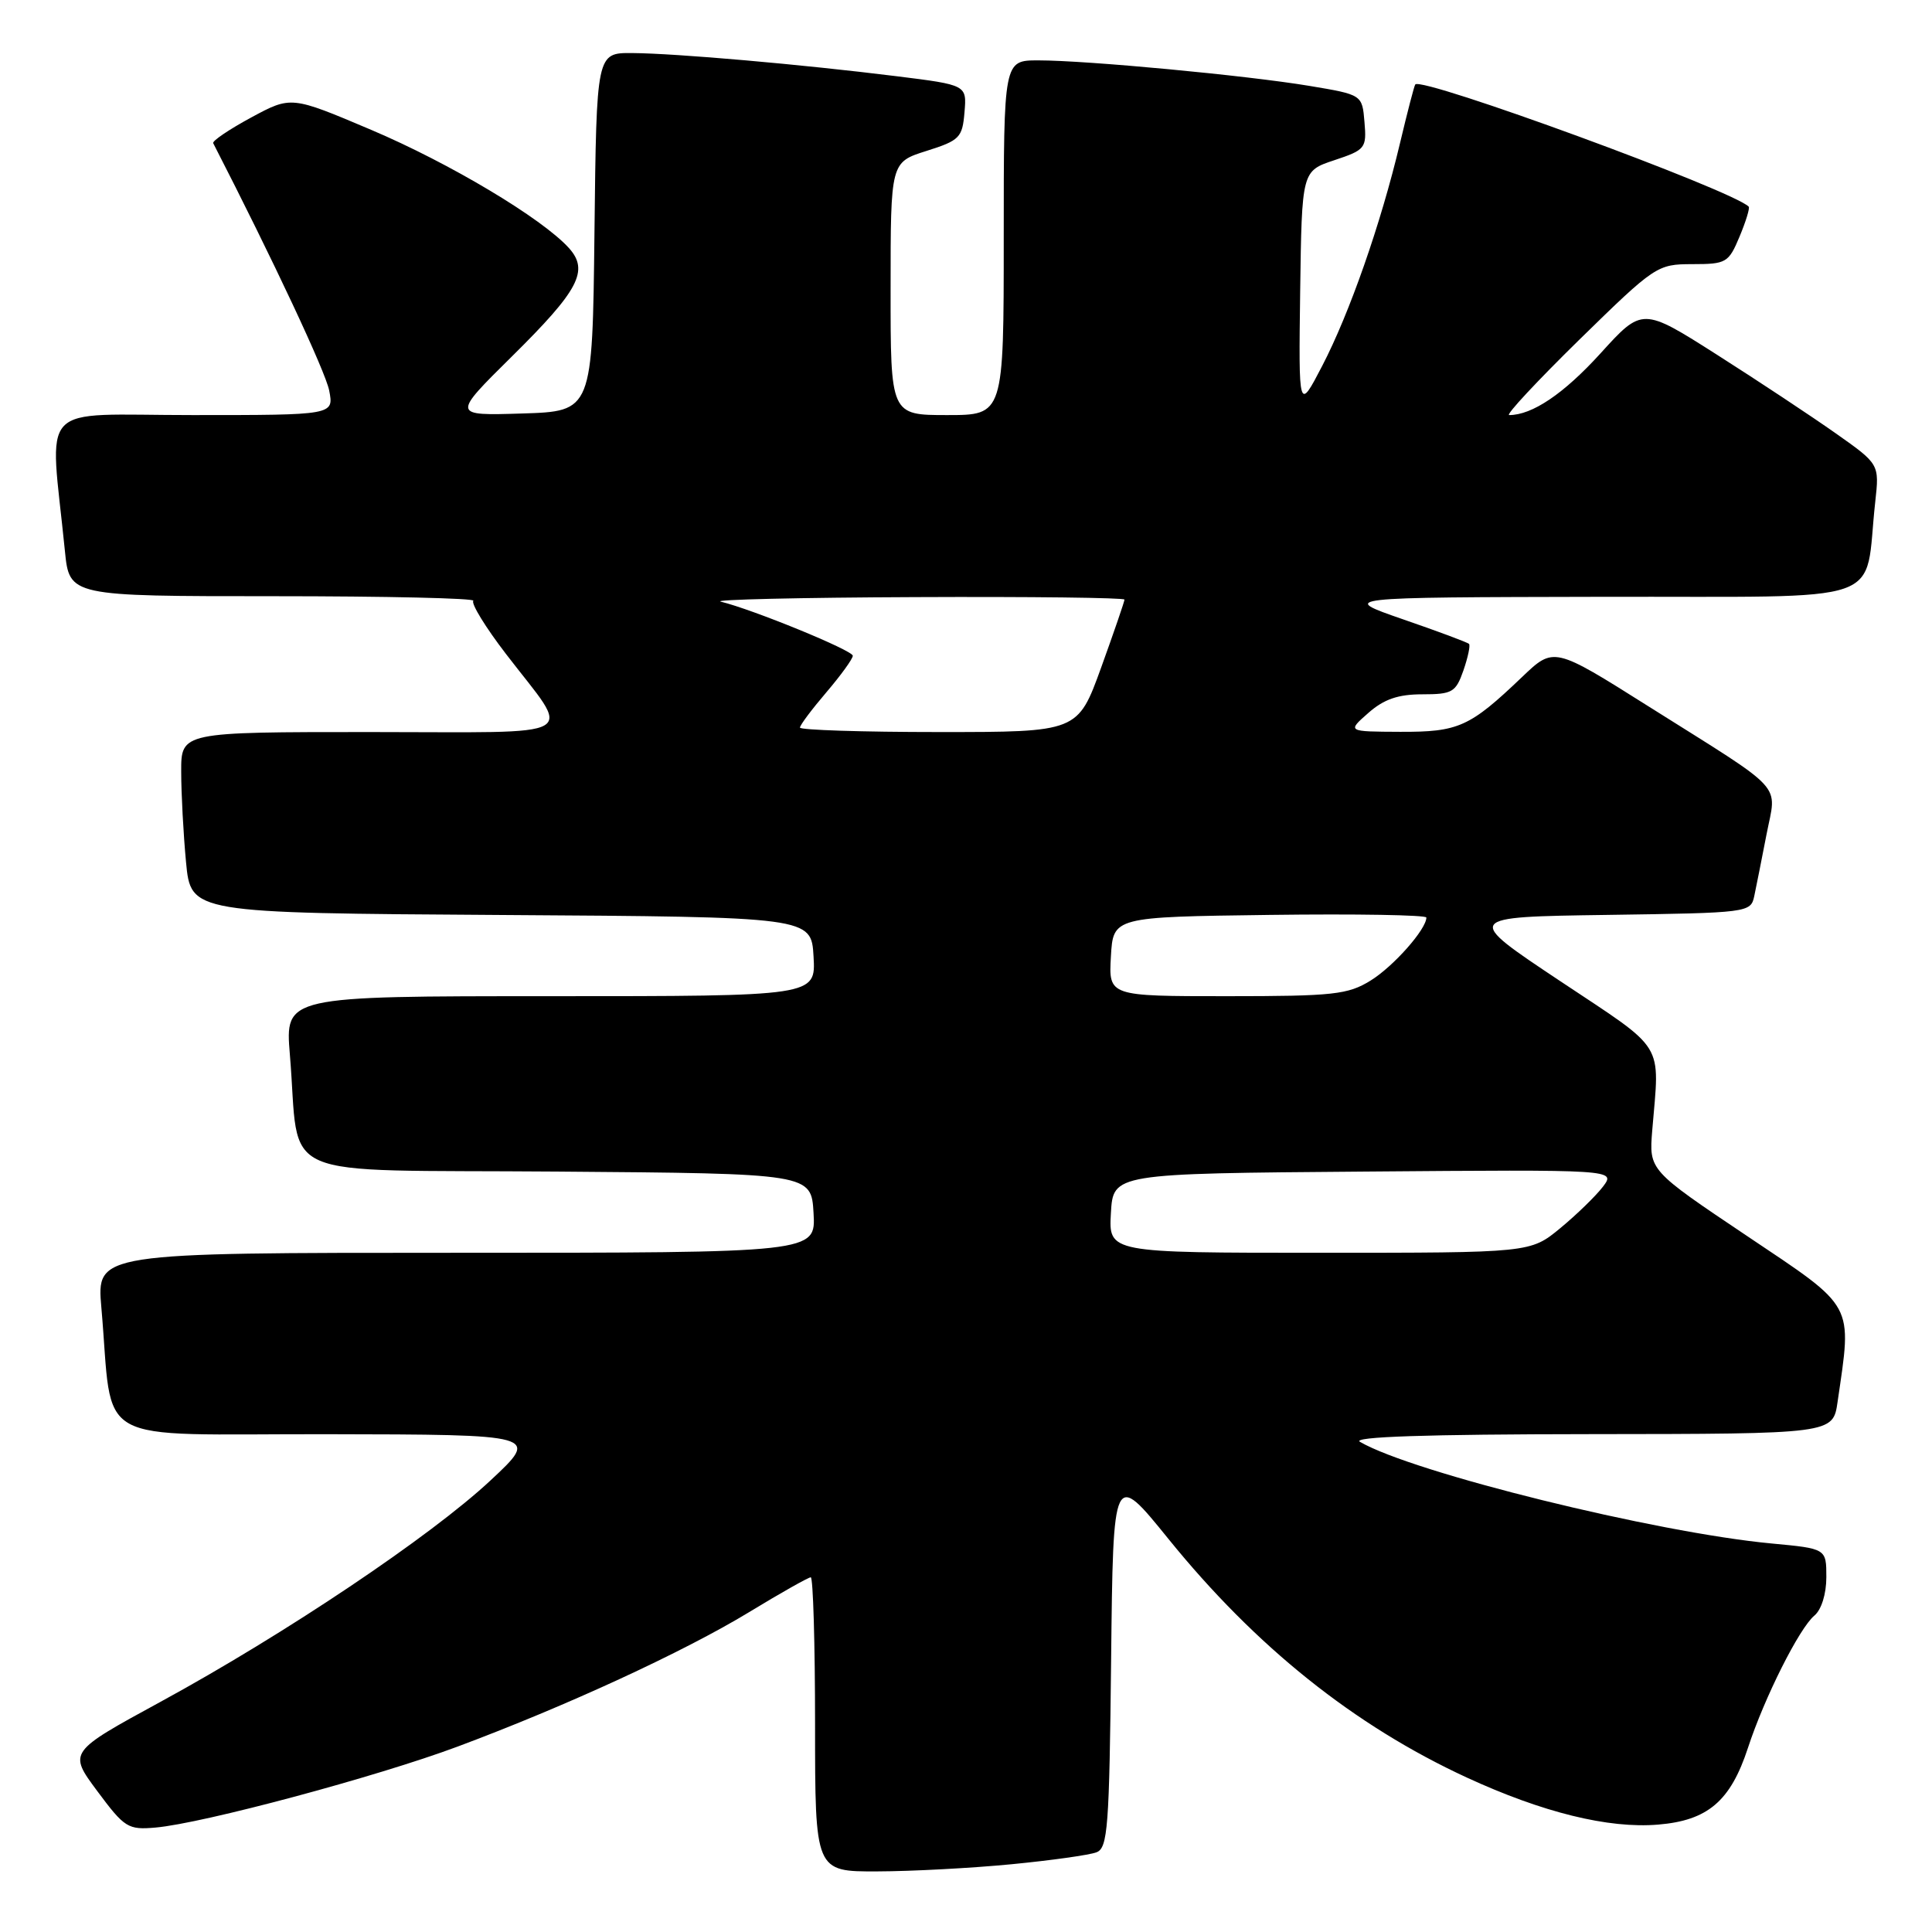 <?xml version="1.0" encoding="UTF-8" standalone="no"?>
<!DOCTYPE svg PUBLIC "-//W3C//DTD SVG 1.1//EN" "http://www.w3.org/Graphics/SVG/1.1/DTD/svg11.dtd" >
<svg xmlns="http://www.w3.org/2000/svg" xmlns:xlink="http://www.w3.org/1999/xlink" version="1.1" viewBox="0 0 256 256">
 <g >
 <path fill="currentColor"
d=" M 134.05 247.02 C 139.31 246.51 144.36 245.80 145.29 245.44 C 146.79 244.87 146.99 242.14 147.23 219.83 C 147.50 194.87 147.50 194.87 154.82 203.91 C 166.39 218.20 179.42 228.63 194.35 235.53 C 204.39 240.16 213.13 242.32 219.70 241.77 C 226.29 241.23 229.30 238.66 231.61 231.61 C 233.79 224.94 238.42 215.73 240.42 214.07 C 241.35 213.29 242.00 211.20 242.00 208.98 C 242.00 205.20 242.00 205.20 234.75 204.52 C 219.43 203.09 187.19 195.13 180.20 191.05 C 179.05 190.38 188.98 190.05 210.69 190.03 C 242.88 190.00 242.88 190.00 243.49 185.75 C 245.41 172.54 245.91 173.44 231.50 163.78 C 218.50 155.06 218.50 155.06 218.93 149.78 C 219.92 137.86 220.87 139.41 206.73 130.00 C 193.96 121.50 193.96 121.50 212.97 121.23 C 231.71 120.96 231.98 120.93 232.45 118.73 C 232.71 117.50 233.44 113.84 234.07 110.58 C 235.42 103.61 236.88 105.21 218.44 93.60 C 205.89 85.69 205.89 85.69 201.69 89.70 C 194.74 96.34 193.27 97.00 185.53 96.97 C 178.50 96.94 178.50 96.94 181.31 94.47 C 183.37 92.65 185.26 92.00 188.46 92.00 C 192.44 92.00 192.90 91.73 193.91 88.84 C 194.51 87.10 194.85 85.51 194.65 85.32 C 194.46 85.12 190.52 83.65 185.90 82.06 C 177.50 79.15 177.50 79.15 212.16 79.08 C 251.11 78.99 246.92 80.44 248.48 66.50 C 249.03 61.50 249.03 61.50 243.26 57.43 C 240.08 55.19 233.02 50.51 227.55 47.03 C 217.62 40.71 217.62 40.71 212.06 46.84 C 207.20 52.18 203.03 55.00 199.97 55.00 C 199.47 55.00 203.67 50.50 209.28 45.00 C 219.31 35.19 219.59 35.01 224.24 35.00 C 228.74 35.00 229.05 34.82 230.50 31.35 C 231.34 29.34 231.89 27.55 231.71 27.38 C 229.52 25.19 188.40 10.12 187.53 11.19 C 187.39 11.36 186.48 14.88 185.50 19.00 C 182.97 29.65 178.82 41.52 175.19 48.50 C 172.07 54.50 172.07 54.50 172.28 38.58 C 172.50 22.66 172.50 22.66 176.80 21.23 C 180.92 19.86 181.10 19.64 180.80 16.17 C 180.50 12.55 180.50 12.55 173.50 11.38 C 165.14 9.99 143.99 8.00 137.58 8.00 C 133.00 8.00 133.00 8.00 133.00 31.50 C 133.00 55.00 133.00 55.00 125.50 55.00 C 118.00 55.00 118.00 55.00 118.01 38.25 C 118.01 21.50 118.01 21.50 122.76 20.00 C 127.16 18.61 127.52 18.24 127.80 14.88 C 128.11 11.26 128.11 11.26 118.80 10.10 C 106.29 8.54 89.57 7.07 83.77 7.03 C 79.04 7.00 79.04 7.00 78.77 30.75 C 78.50 54.50 78.50 54.50 69.19 54.79 C 59.89 55.08 59.89 55.08 67.81 47.25 C 76.73 38.44 78.08 35.86 75.38 32.86 C 71.81 28.92 59.57 21.61 49.17 17.20 C 38.58 12.71 38.58 12.71 33.28 15.57 C 30.36 17.15 28.10 18.68 28.25 18.97 C 36.20 34.46 43.14 49.26 43.62 51.75 C 44.25 55.00 44.25 55.00 25.53 55.00 C 4.59 55.00 6.59 52.87 8.60 73.00 C 9.20 79.00 9.20 79.00 36.26 79.00 C 51.15 79.00 63.06 79.27 62.72 79.61 C 62.39 79.95 64.33 83.12 67.05 86.66 C 75.84 98.12 77.79 97.00 49.04 97.00 C 24.00 97.00 24.00 97.00 24.01 102.25 C 24.01 105.14 24.30 110.53 24.65 114.24 C 25.29 120.98 25.29 120.98 66.39 121.24 C 107.50 121.50 107.50 121.50 107.80 126.75 C 108.10 132.00 108.10 132.00 72.93 132.00 C 37.77 132.00 37.77 132.00 38.41 139.75 C 39.84 156.79 35.61 154.94 73.84 155.24 C 107.50 155.50 107.50 155.50 107.80 160.75 C 108.10 166.00 108.10 166.00 60.45 166.00 C 12.80 166.00 12.80 166.00 13.43 173.25 C 15.07 191.93 11.62 189.99 43.34 190.04 C 71.50 190.09 71.50 190.09 65.00 196.16 C 57.08 203.56 37.76 216.52 21.27 225.50 C 9.05 232.16 9.05 232.16 12.89 237.33 C 16.51 242.20 16.96 242.48 20.62 242.16 C 26.87 241.61 49.96 235.42 60.64 231.43 C 75.03 226.06 90.53 218.91 99.24 213.63 C 103.43 211.08 107.12 209.00 107.43 209.00 C 107.74 209.00 108.00 217.78 108.00 228.50 C 108.00 248.00 108.00 248.00 116.25 247.97 C 120.79 247.96 128.80 247.53 134.05 247.02 Z  M 147.20 160.75 C 147.50 155.50 147.50 155.50 180.81 155.24 C 214.11 154.97 214.11 154.97 212.40 157.24 C 211.45 158.48 208.90 160.96 206.73 162.75 C 202.78 166.00 202.78 166.00 174.84 166.00 C 146.90 166.00 146.90 166.00 147.20 160.75 Z  M 147.20 126.75 C 147.50 121.50 147.50 121.50 168.25 121.23 C 179.66 121.08 189.00 121.24 189.00 121.58 C 189.00 123.13 184.64 128.06 181.61 129.93 C 178.60 131.79 176.70 132.00 162.58 132.00 C 146.90 132.00 146.90 132.00 147.20 126.75 Z  M 106.00 96.41 C 106.00 96.08 107.58 93.98 109.50 91.73 C 111.42 89.48 113.00 87.30 113.00 86.89 C 113.00 86.18 99.77 80.76 95.50 79.72 C 94.40 79.45 105.99 79.18 121.25 79.12 C 136.51 79.05 149.00 79.20 149.00 79.45 C 149.00 79.69 147.61 83.74 145.91 88.45 C 142.81 97.00 142.81 97.00 124.41 97.00 C 114.28 97.00 106.00 96.73 106.00 96.41 Z "/>
</g>
</svg>